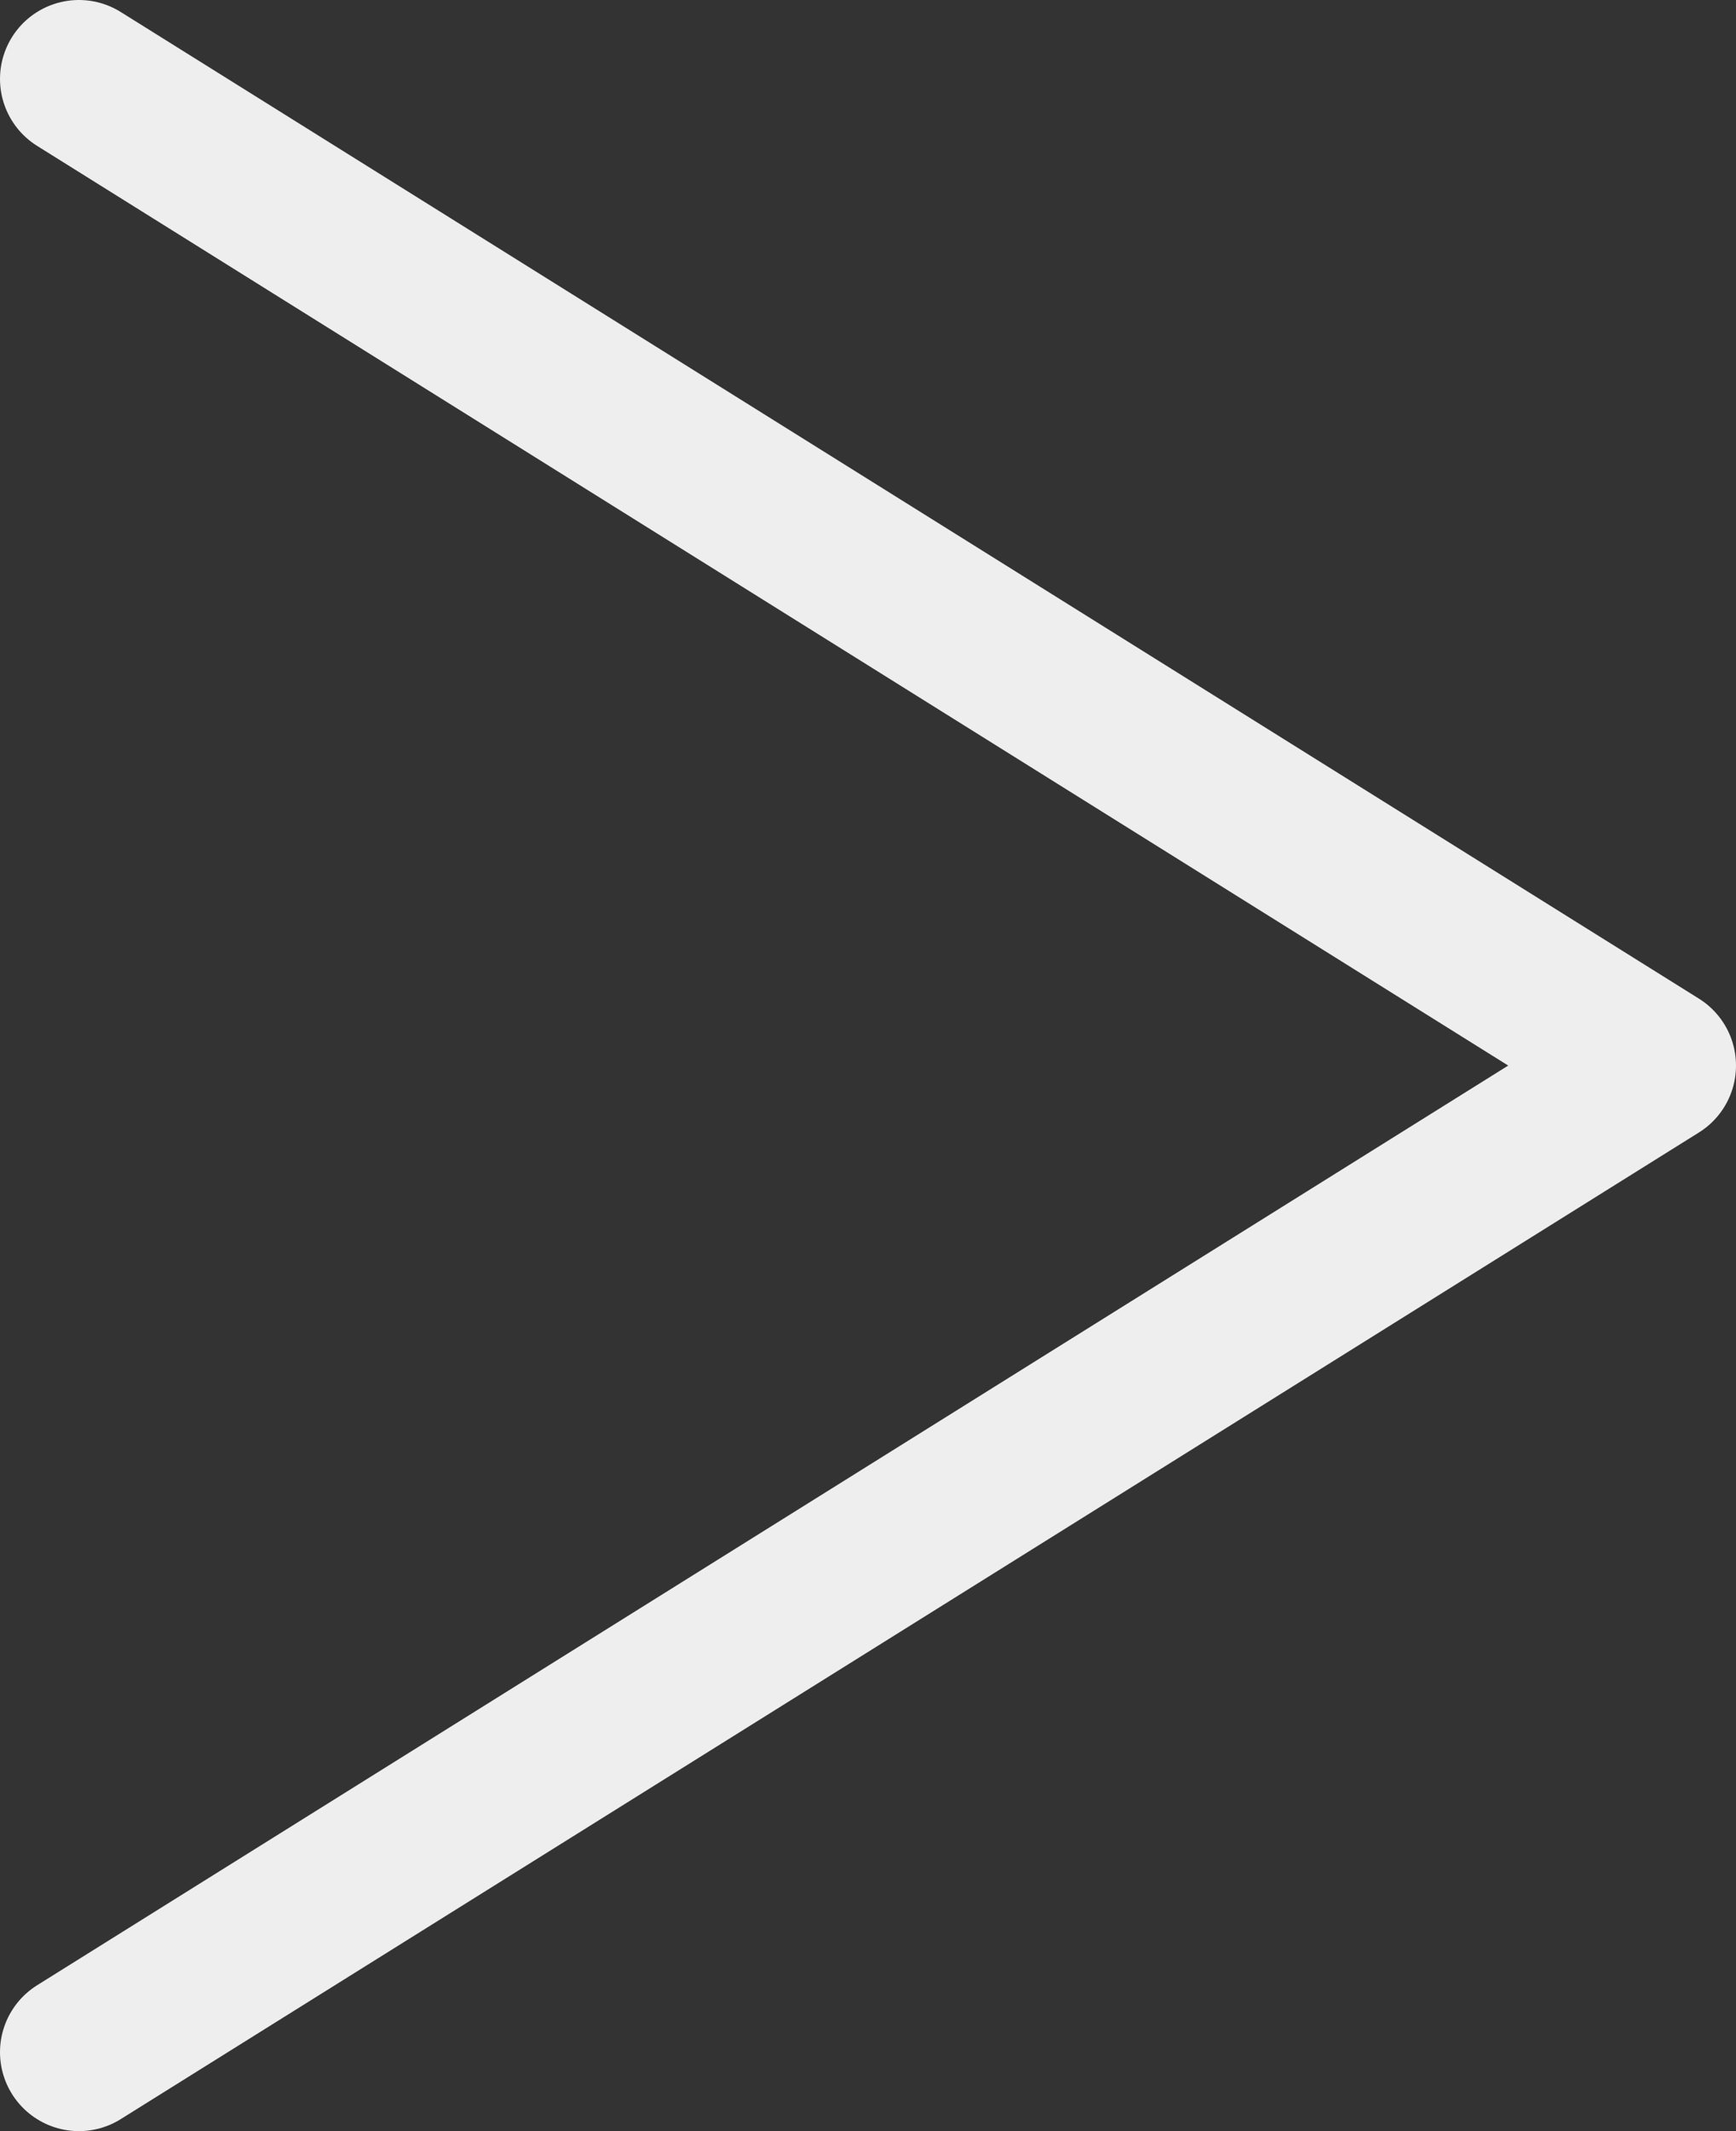 <svg width="22" height="27" viewBox="0 0 22 27" fill="none" xmlns="http://www.w3.org/2000/svg">
<rect x="0" y="0" width="22" height="27" fill="#333333" stroke="none"/>
<path d="M1 1L21 13.5L1 26" stroke="#EEEEEE" stroke-width="2" stroke-linecap="round" stroke-linejoin="round"/>
</svg>
